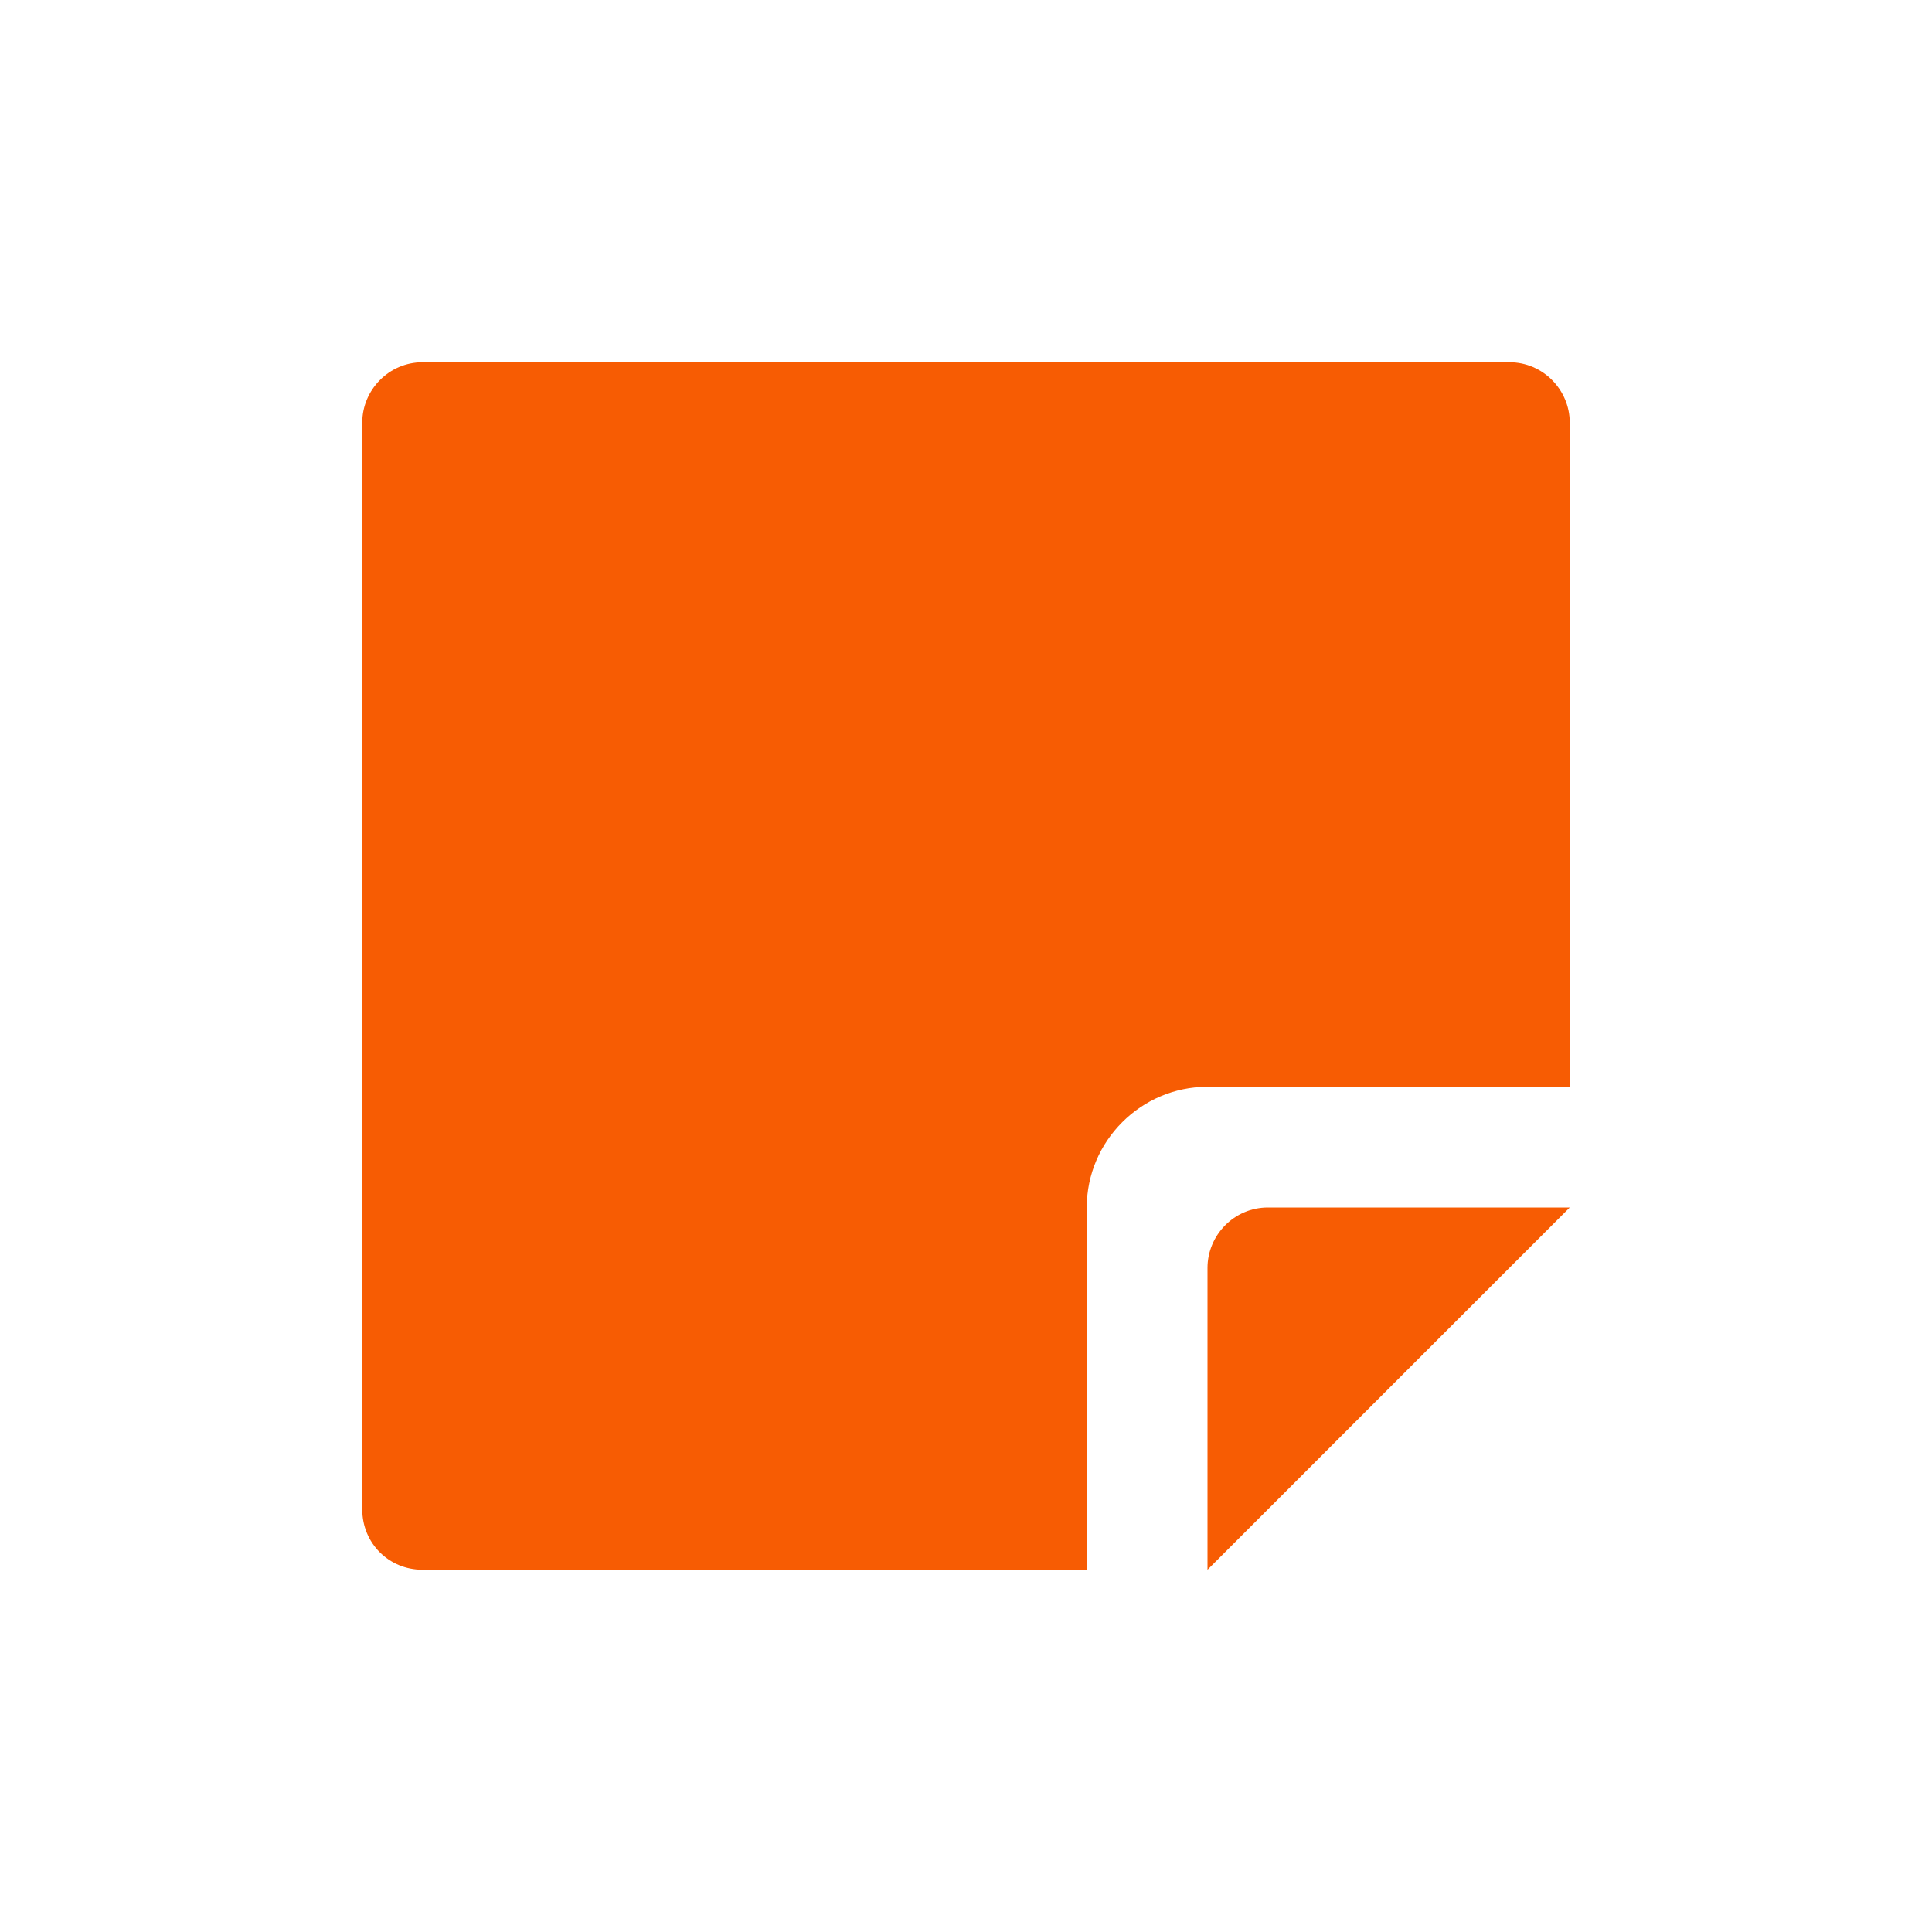 <svg xmlns="http://www.w3.org/2000/svg" viewBox="0 0 16 16" width="16" height="16">
<cis-name>note-empty</cis-name>
<cis-semantic>warning</cis-semantic>
<path fill="#F75C03" d="M10,13v-2.5c0-0.27,0.22-0.5,0.5-0.5H13L10,13z M13,3.5V9h-3c-0.55,0-1,0.45-1,1v3H3.5
	C3.22,13,3,12.78,3,12.5v-9C3,3.23,3.22,3,3.5,3h9C12.78,3,13,3.23,13,3.5z"/>
</svg>
